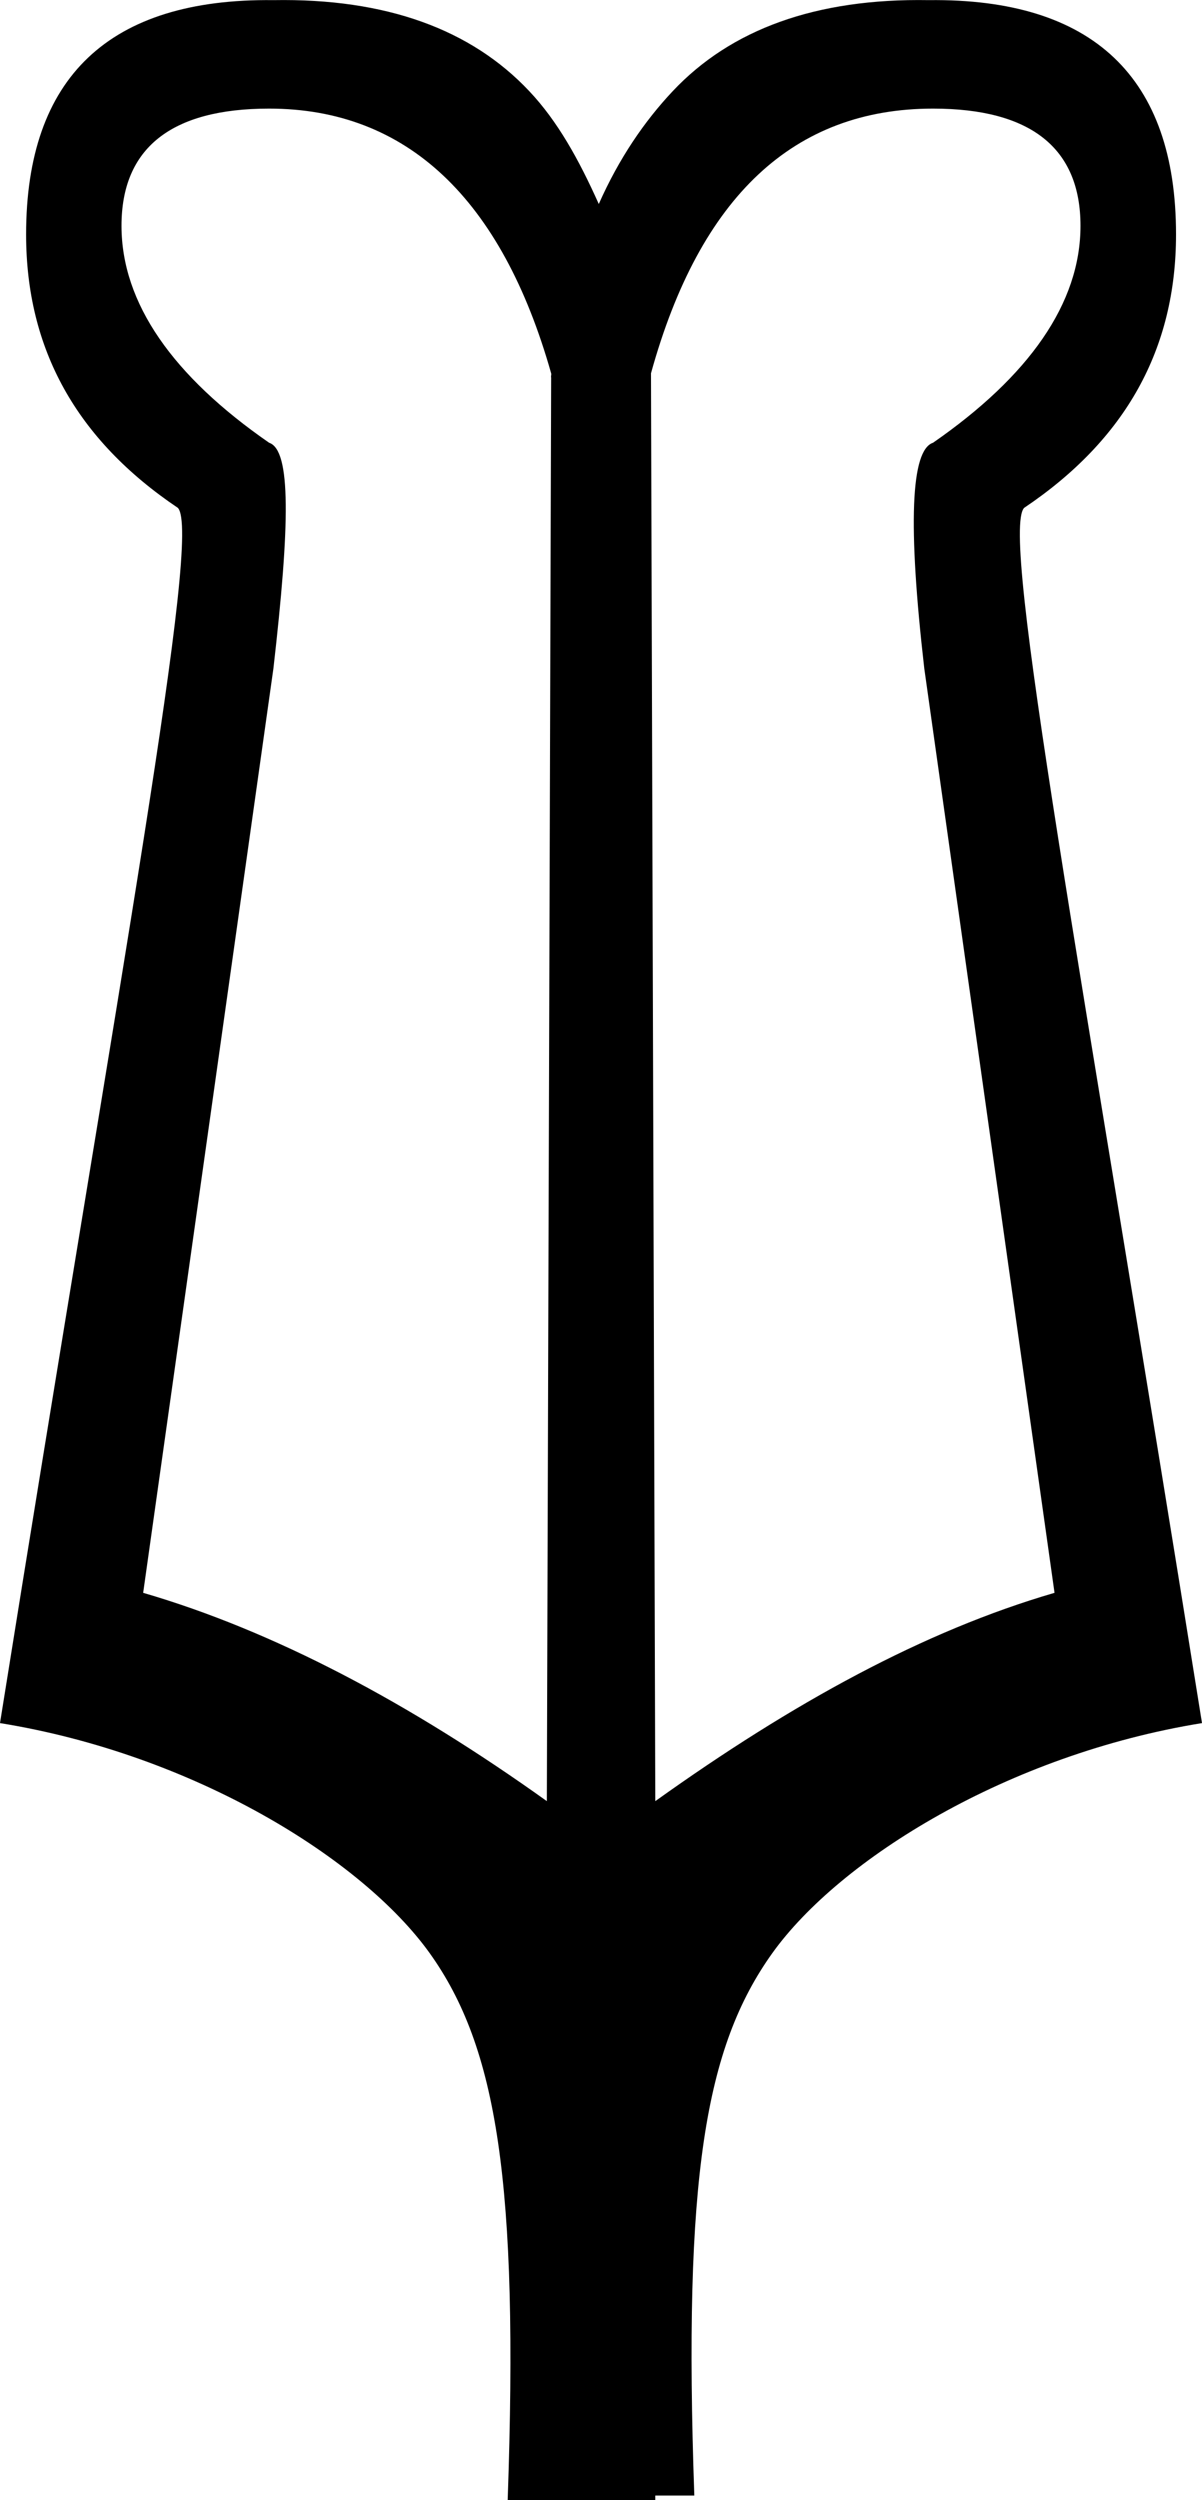 <?xml version="1.0" encoding="UTF-8" standalone="no"?>
<svg
   xmlns:dc="http://purl.org/dc/elements/1.1/"
   xmlns:cc="http://web.resource.org/cc/"
   xmlns:rdf="http://www.w3.org/1999/02/22-rdf-syntax-ns#"
   xmlns:svg="http://www.w3.org/2000/svg"
   xmlns="http://www.w3.org/2000/svg"
   xmlns:sodipodi="http://sodipodi.sourceforge.net/DTD/sodipodi-0.dtd"
   xmlns:inkscape="http://www.inkscape.org/namespaces/inkscape"
   width="8.656"
   height="18.001"
   id="svg2214"
   sodipodi:version="0.32"
   inkscape:version="0.45"
   sodipodi:docname="H6.svg"
   inkscape:output_extension="org.inkscape.output.svg.inkscape"
   sodipodi:docbase="C:\Program Files\JSesh\GroupeG"
   sodipodi:modified="true"
   version="1.0">
  <defs
     id="defs2219" />
  <sodipodi:namedview
     inkscape:window-height="708"
     inkscape:window-width="1024"
     inkscape:pageshadow="2"
     inkscape:pageopacity="0.0"
     guidetolerance="10.0"
     gridtolerance="10.0"
     objecttolerance="10.0"
     borderopacity="1.0"
     bordercolor="#666666"
     pagecolor="#ffffff"
     id="base"
     inkscape:zoom="28.665775"
     inkscape:cx="4.328125"
     inkscape:cy="9.0002789"
     inkscape:window-x="-4"
     inkscape:window-y="-4"
     inkscape:current-layer="svg2214" />
  <path
     style="fill:#000000;stroke:none"
     d="M 1.969,0.001 C 0.785,-0.013 0.188,0.557 0.188,1.688 C 0.188,2.513 0.55,3.165 1.281,3.657 C 1.454,3.843 0.878,6.913 0,12.407 C 1.397,12.633 2.608,13.385 3.094,14.063 C 3.579,14.741 3.736,15.713 3.656,18.001 L 4.719,18.001 L 4.719,17.969 L 5,17.969 C 4.92,15.681 5.077,14.741 5.562,14.063 C 6.048,13.385 7.26,12.633 8.656,12.407 C 7.778,6.913 7.202,3.843 7.375,3.657 C 8.107,3.165 8.469,2.513 8.469,1.688 C 8.469,0.557 7.871,-0.013 6.688,0.001 C 5.876,-0.013 5.263,0.211 4.844,0.657 C 4.64,0.874 4.458,1.14 4.312,1.469 C 4.168,1.147 4.014,0.871 3.812,0.657 C 3.393,0.211 2.78,-0.013 1.969,0.001 z M 1.938,0.782 C 2.928,0.782 3.613,1.43 3.969,2.688 C 3.972,2.698 3.966,2.709 3.969,2.719 L 3.938,12.969 C 2.947,12.26 1.971,11.743 1.031,11.469 L 1.969,4.813 C 2.088,3.776 2.097,3.241 1.938,3.188 C 1.246,2.709 0.875,2.184 0.875,1.626 C 0.875,1.067 1.232,0.782 1.938,0.782 z M 6.719,0.782 C 7.424,0.782 7.781,1.067 7.781,1.626 C 7.781,2.184 7.41,2.709 6.719,3.188 C 6.559,3.241 6.537,3.776 6.656,4.813 L 7.594,11.469 C 6.654,11.743 5.71,12.26 4.719,12.969 L 4.688,2.688 C 5.041,1.411 5.72,0.782 6.719,0.782 z "
     id="path2216" />
</svg>
